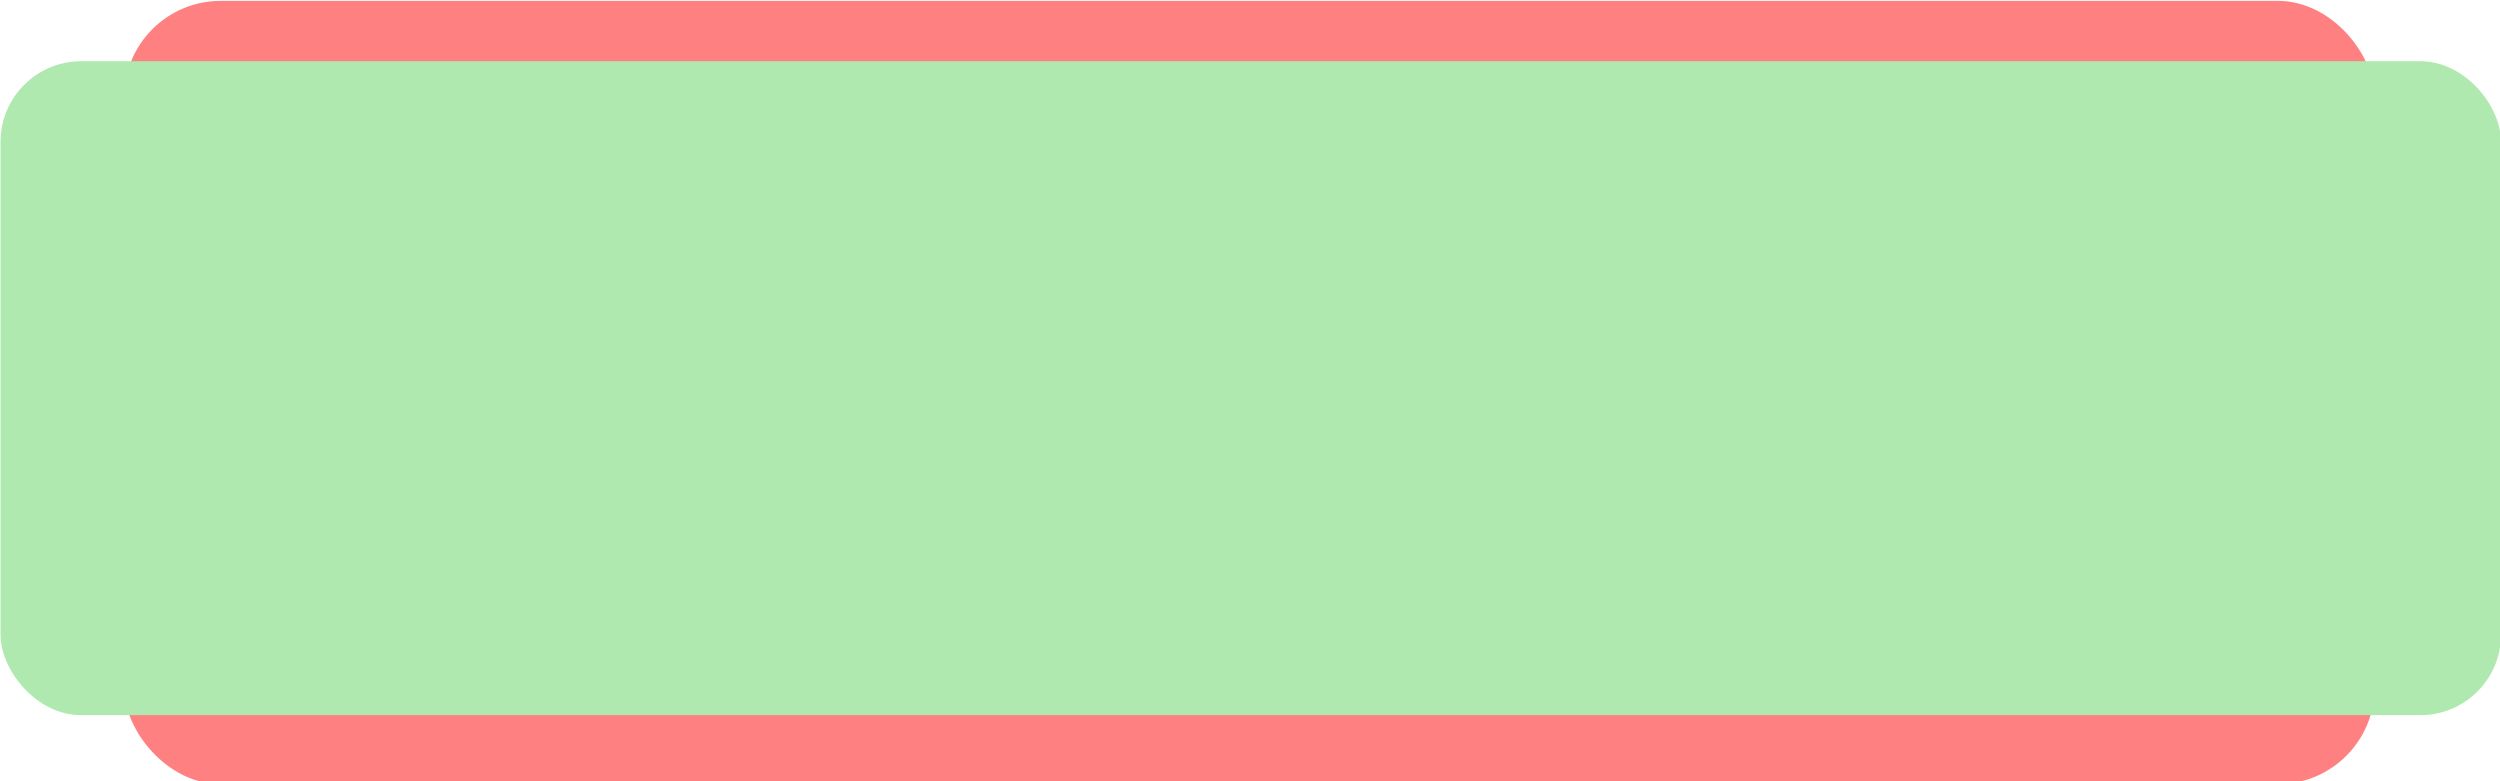 <?xml version="1.0" encoding="UTF-8" standalone="no"?>
<!-- Created with Inkscape (http://www.inkscape.org/) -->

<svg
   xmlns:dc="http://purl.org/dc/elements/1.1/"
   xmlns:cc="http://creativecommons.org/ns#"
   xmlns:rdf="http://www.w3.org/1999/02/22-rdf-syntax-ns#"
   xmlns:svg="http://www.w3.org/2000/svg"
   xmlns="http://www.w3.org/2000/svg"
   xmlns:sodipodi="http://sodipodi.sourceforge.net/DTD/sodipodi-0.dtd"
   xmlns:inkscape="http://www.inkscape.org/namespaces/inkscape"
   width="960"
   height="300"
   viewBox="0 0 254 79.375"
   version="1.1"
   id="svg1486"
   inkscape:version="0.92.4 (5da689c313, 2019-01-14)"
   sodipodi:docname="topo.svg">
  <defs
     id="defs1480">
    <clipPath
       clipPathUnits="userSpaceOnUse"
       id="clipPath929">
      <g
         style="fill:#6fbe9a;fill-opacity:1;stroke:none;stroke-opacity:1"
         id="use931"
         inkscape:label="Clip">
        <g
           style="fill:#6fbe9a;fill-opacity:1;stroke:none;stroke-opacity:1"
           id="g4245"
           transform="translate(21.082,-0.373)">
          <circle
             r="20"
             cy="167.149"
             cx="35.354"
             id="circle4231"
             style="opacity:1;fill:#6fbe9a;fill-opacity:1;stroke:none;stroke-width:3.483;stroke-miterlimit:4;stroke-dasharray:none;stroke-opacity:1" />
          <circle
             r="20"
             cy="167.709"
             cx="65.299"
             id="circle4233"
             style="opacity:1;fill:#6fbe9a;fill-opacity:1;stroke:none;stroke-width:3.483;stroke-miterlimit:4;stroke-dasharray:none;stroke-opacity:1" />
          <circle
             r="20"
             cy="145.321"
             cx="50"
             id="circle4235"
             style="opacity:1;fill:#6fbe9a;fill-opacity:1;stroke:none;stroke-width:3.483;stroke-miterlimit:4;stroke-dasharray:none;stroke-opacity:1" />
          <ellipse
             ry="20"
             rx="12.5"
             cy="134.127"
             cx="15.075"
             id="ellipse4237"
             style="opacity:1;fill:#6fbe9a;fill-opacity:1;stroke:none;stroke-width:2.754;stroke-miterlimit:4;stroke-dasharray:none;stroke-opacity:1" />
          <ellipse
             ry="20"
             rx="12.5"
             cy="134.127"
             cx="84.515"
             id="ellipse4239"
             style="opacity:1;fill:#6fbe9a;fill-opacity:1;stroke:none;stroke-width:2.754;stroke-miterlimit:4;stroke-dasharray:none;stroke-opacity:1" />
          <ellipse
             ry="20"
             rx="12.5"
             cy="108.194"
             cx="36.194"
             id="ellipse4241"
             style="opacity:1;fill:#6fbe9a;fill-opacity:1;stroke:none;stroke-width:2.754;stroke-miterlimit:4;stroke-dasharray:none;stroke-opacity:1" />
          <ellipse
             ry="20"
             rx="12.5"
             cy="108.007"
             cx="64.179"
             id="ellipse4243"
             style="opacity:1;fill:#6fbe9a;fill-opacity:1;stroke:none;stroke-width:2.754;stroke-miterlimit:4;stroke-dasharray:none;stroke-opacity:1" />
        </g>
      </g>
    </clipPath>
  </defs>
  <sodipodi:namedview
     id="base"
     pagecolor="#ffffff"
     bordercolor="#666666"
     borderopacity="1.0"
     inkscape:pageopacity="0.0"
     inkscape:pageshadow="2"
     inkscape:zoom="0.90625"
     inkscape:cx="475.66428"
     inkscape:cy="145.83209"
     inkscape:document-units="px"
     inkscape:current-layer="layer1"
     showgrid="false"
     inkscape:window-width="1366"
     inkscape:window-height="705"
     inkscape:window-x="-8"
     inkscape:window-y="-8"
     inkscape:window-maximized="1"
     units="px"
     fit-margin-top="0"
     fit-margin-left="0"
     fit-margin-right="0"
     fit-margin-bottom="0" />
  <g
     inkscape:label="Camada 1"
     inkscape:groupmode="layer"
     id="layer1"
     transform="translate(-31.586,-157.368)">
    <rect
       style="opacity:1;fill:#ff8080;fill-opacity:1;stroke:none;stroke-width:0.104;stroke-miterlimit:4;stroke-dasharray:none;stroke-opacity:1;paint-order:stroke markers fill"
       id="rect844-7"
       width="228.651"
       height="79.578"
       x="44.194"
       y="157.457"
       ry="9.816" />
    <rect
       style="opacity:1;fill:#afe9af;fill-opacity:1;stroke:none;stroke-width:0.1;stroke-miterlimit:4;stroke-dasharray:none;stroke-opacity:1;paint-order:stroke markers fill"
       id="rect844"
       width="254.051"
       height="66.44"
       x="31.64"
       y="163.588"
       ry="8.195" />
  </g>
</svg>
